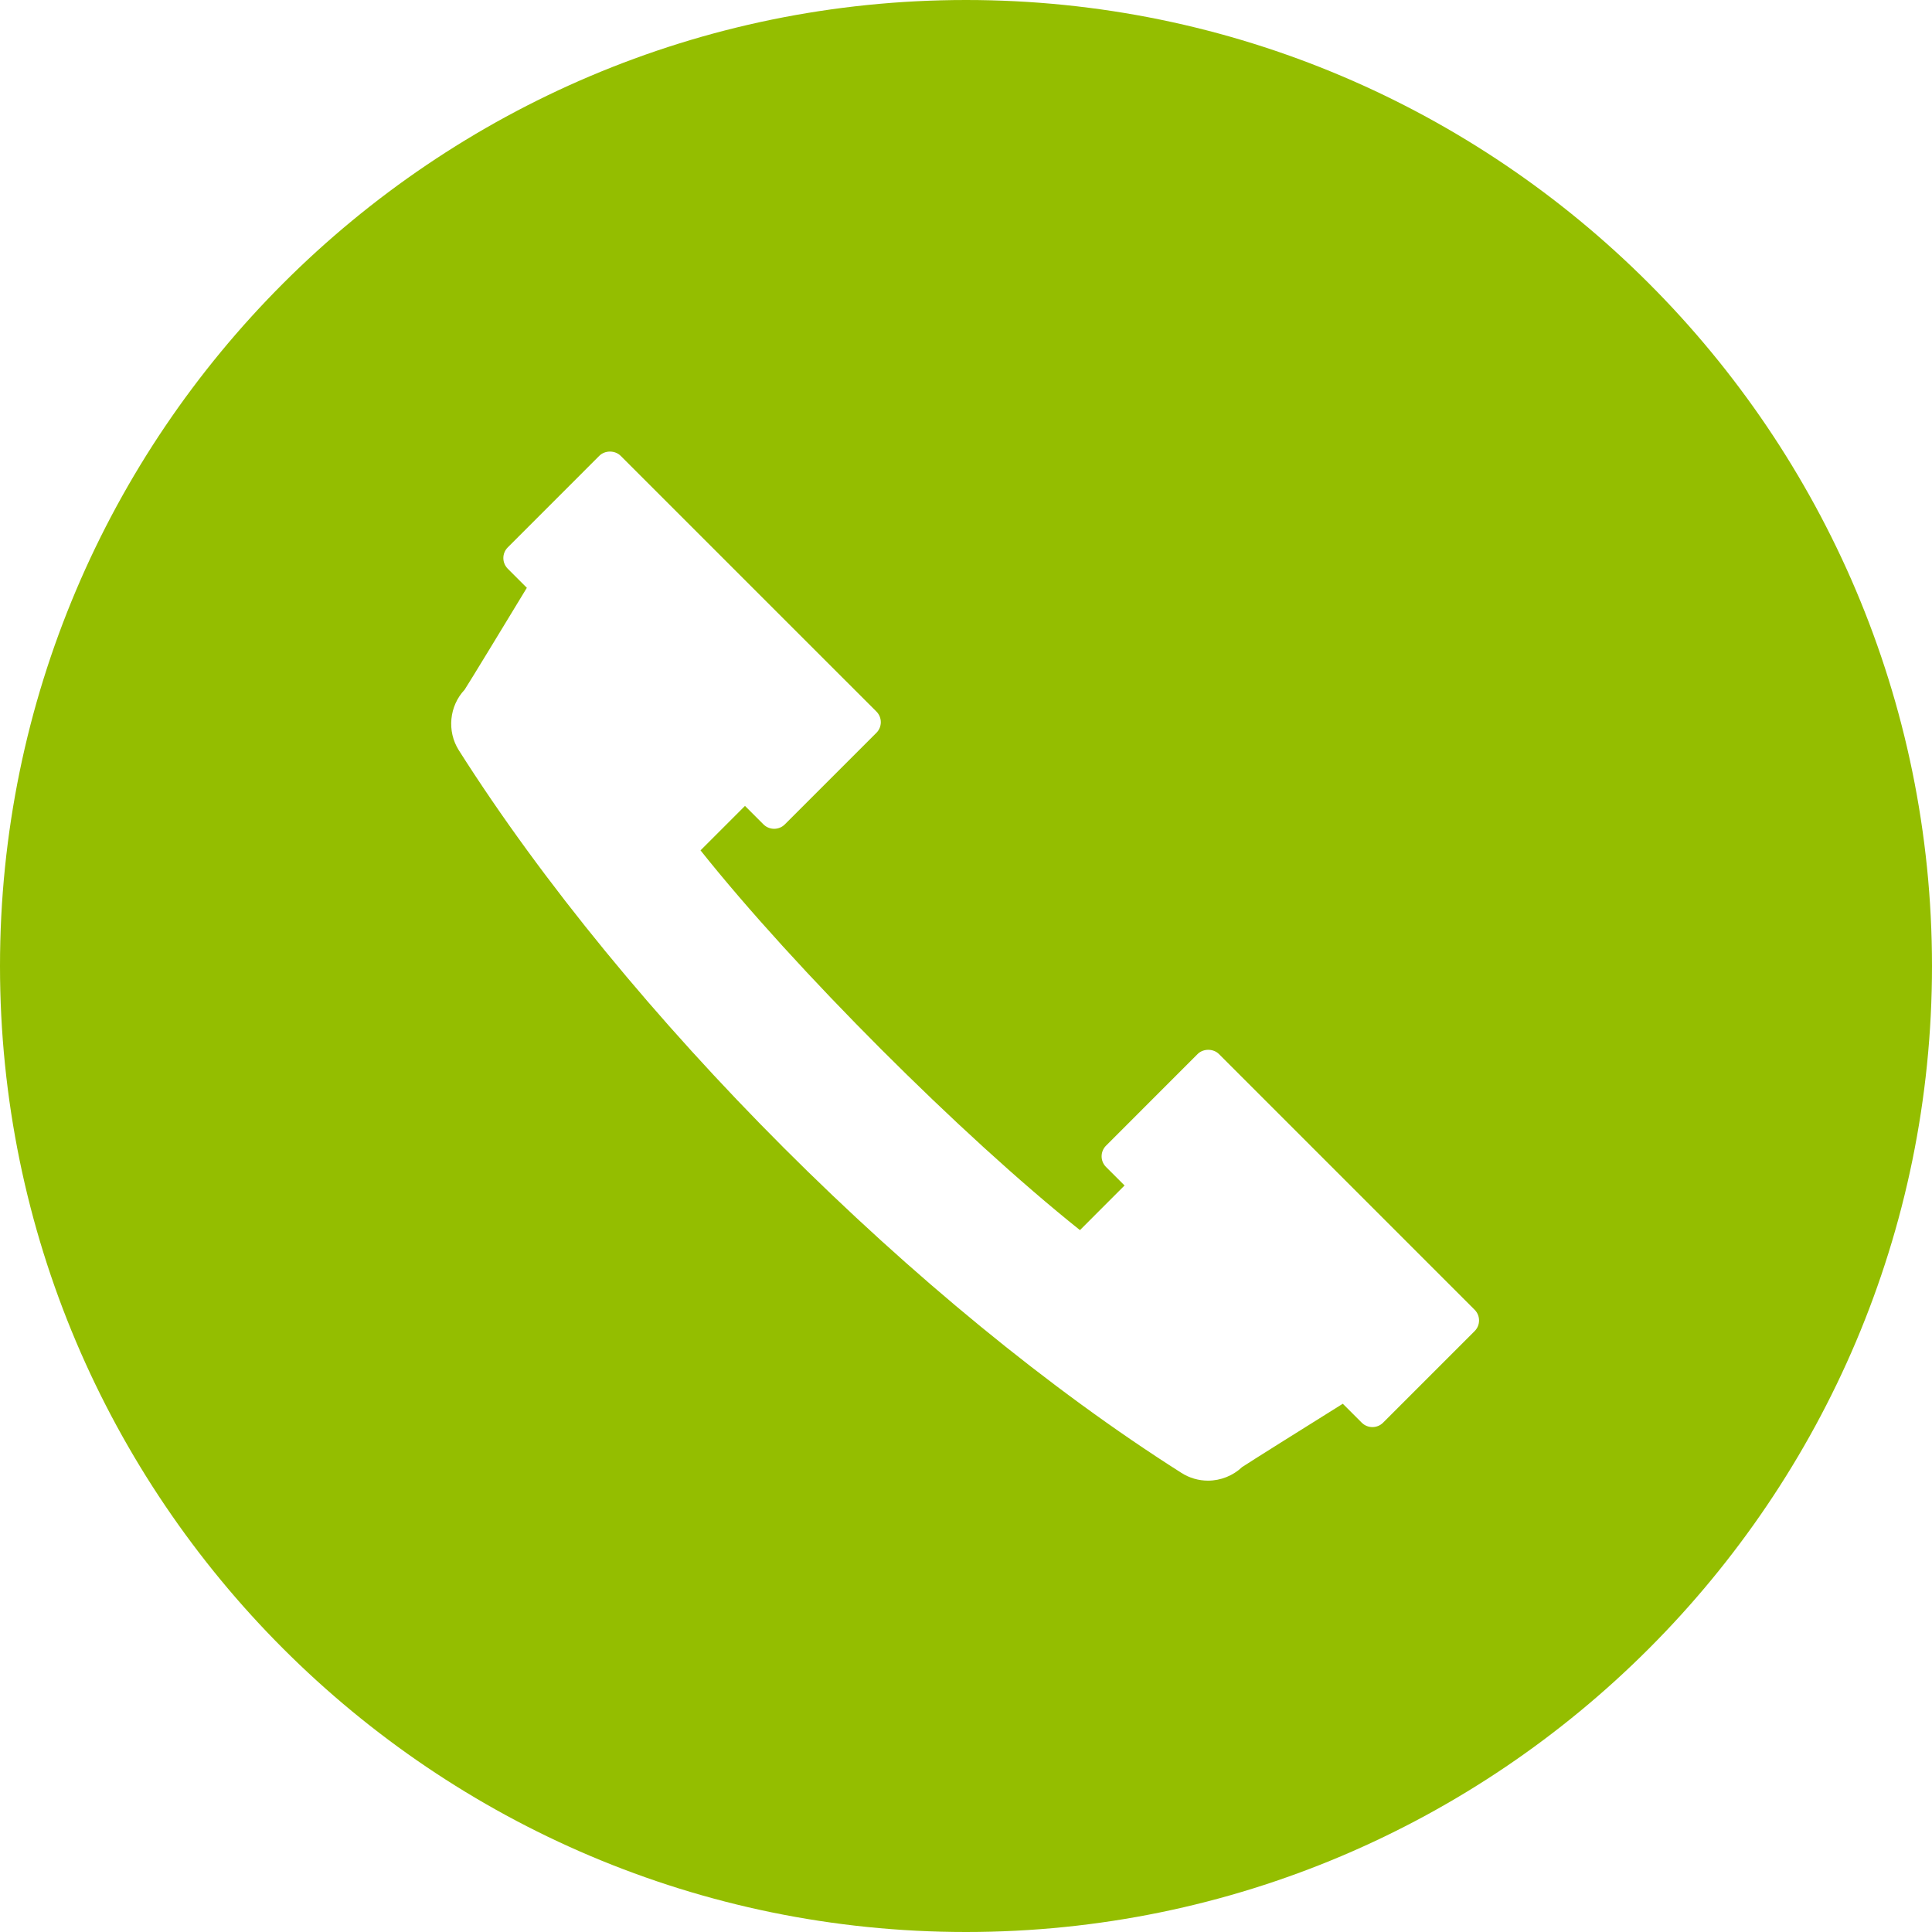 <?xml version="1.0" encoding="iso-8859-1"?>
<!-- Generator: Adobe Illustrator 19.0.0, SVG Export Plug-In . SVG Version: 6.00 Build 0)  -->
<svg version="1.1" id="Layer_1" xmlns="http://www.w3.org/2000/svg" xmlns:xlink="http://www.w3.org/1999/xlink" x="0px" y="0px"
	 viewBox="0 0 507.172 507.172" style="enable-background:new 0 0 507.172 507.172;" xml:space="preserve">
<g>
	<g>
		<path style="fill:#94BE00" d="M253.588,0C113.764,0,0,113.76,0,253.592c0,139.828,113.764,253.58,253.588,253.58s253.584-113.752,253.584-253.58
			C507.168,113.76,393.412,0,253.588,0z M387.108,349.432l-24.032,24.036c-1.548,1.548-4.056,1.548-5.604,0L352.5,368.5
			c-10.28,6.42-24.424,15.288-26.432,16.624c-2.372,2.256-5.62,3.564-8.948,3.564c-2.464,0-4.872-0.696-6.96-2.024
			c-69.444-44.032-145.676-120.276-189.72-189.72c-3.164-5-2.504-11.612,1.524-15.884c1.356-2.08,10.052-16.384,16.34-26.756
			l-5.008-5.008c-0.744-0.748-1.16-1.752-1.16-2.804c0-1.048,0.416-2.056,1.16-2.8l24.032-24.036c1.476-1.484,4.108-1.484,5.6,0
			l67.132,67.124c0.748,0.744,1.164,1.752,1.164,2.796c0,1.056-0.416,2.064-1.164,2.804l-24.032,24.032
			c-1.548,1.544-4.056,1.544-5.608,0l-4.852-4.852l-11.672,11.672c24.924,31.28,68.264,74.66,99.604,99.688l11.712-11.72
			l-4.86-4.852c-0.748-0.744-1.164-1.752-1.164-2.804c0-1.04,0.416-2.056,1.164-2.796l24.032-24.048c1.488-1.484,4.12-1.484,5.604,0
			l67.116,67.124C388.656,345.376,388.656,347.884,387.108,349.432z"/>
	</g>
</g>
<g>
</g>
<g>
</g>
<g>
</g>
<g>
</g>
<g>
</g>
<g>
</g>
<g>
</g>
<g>
</g>
<g>
</g>
<g>
</g>
<g>
</g>
<g>
</g>
<g>
</g>
<g>
</g>
<g>
</g>
</svg>
